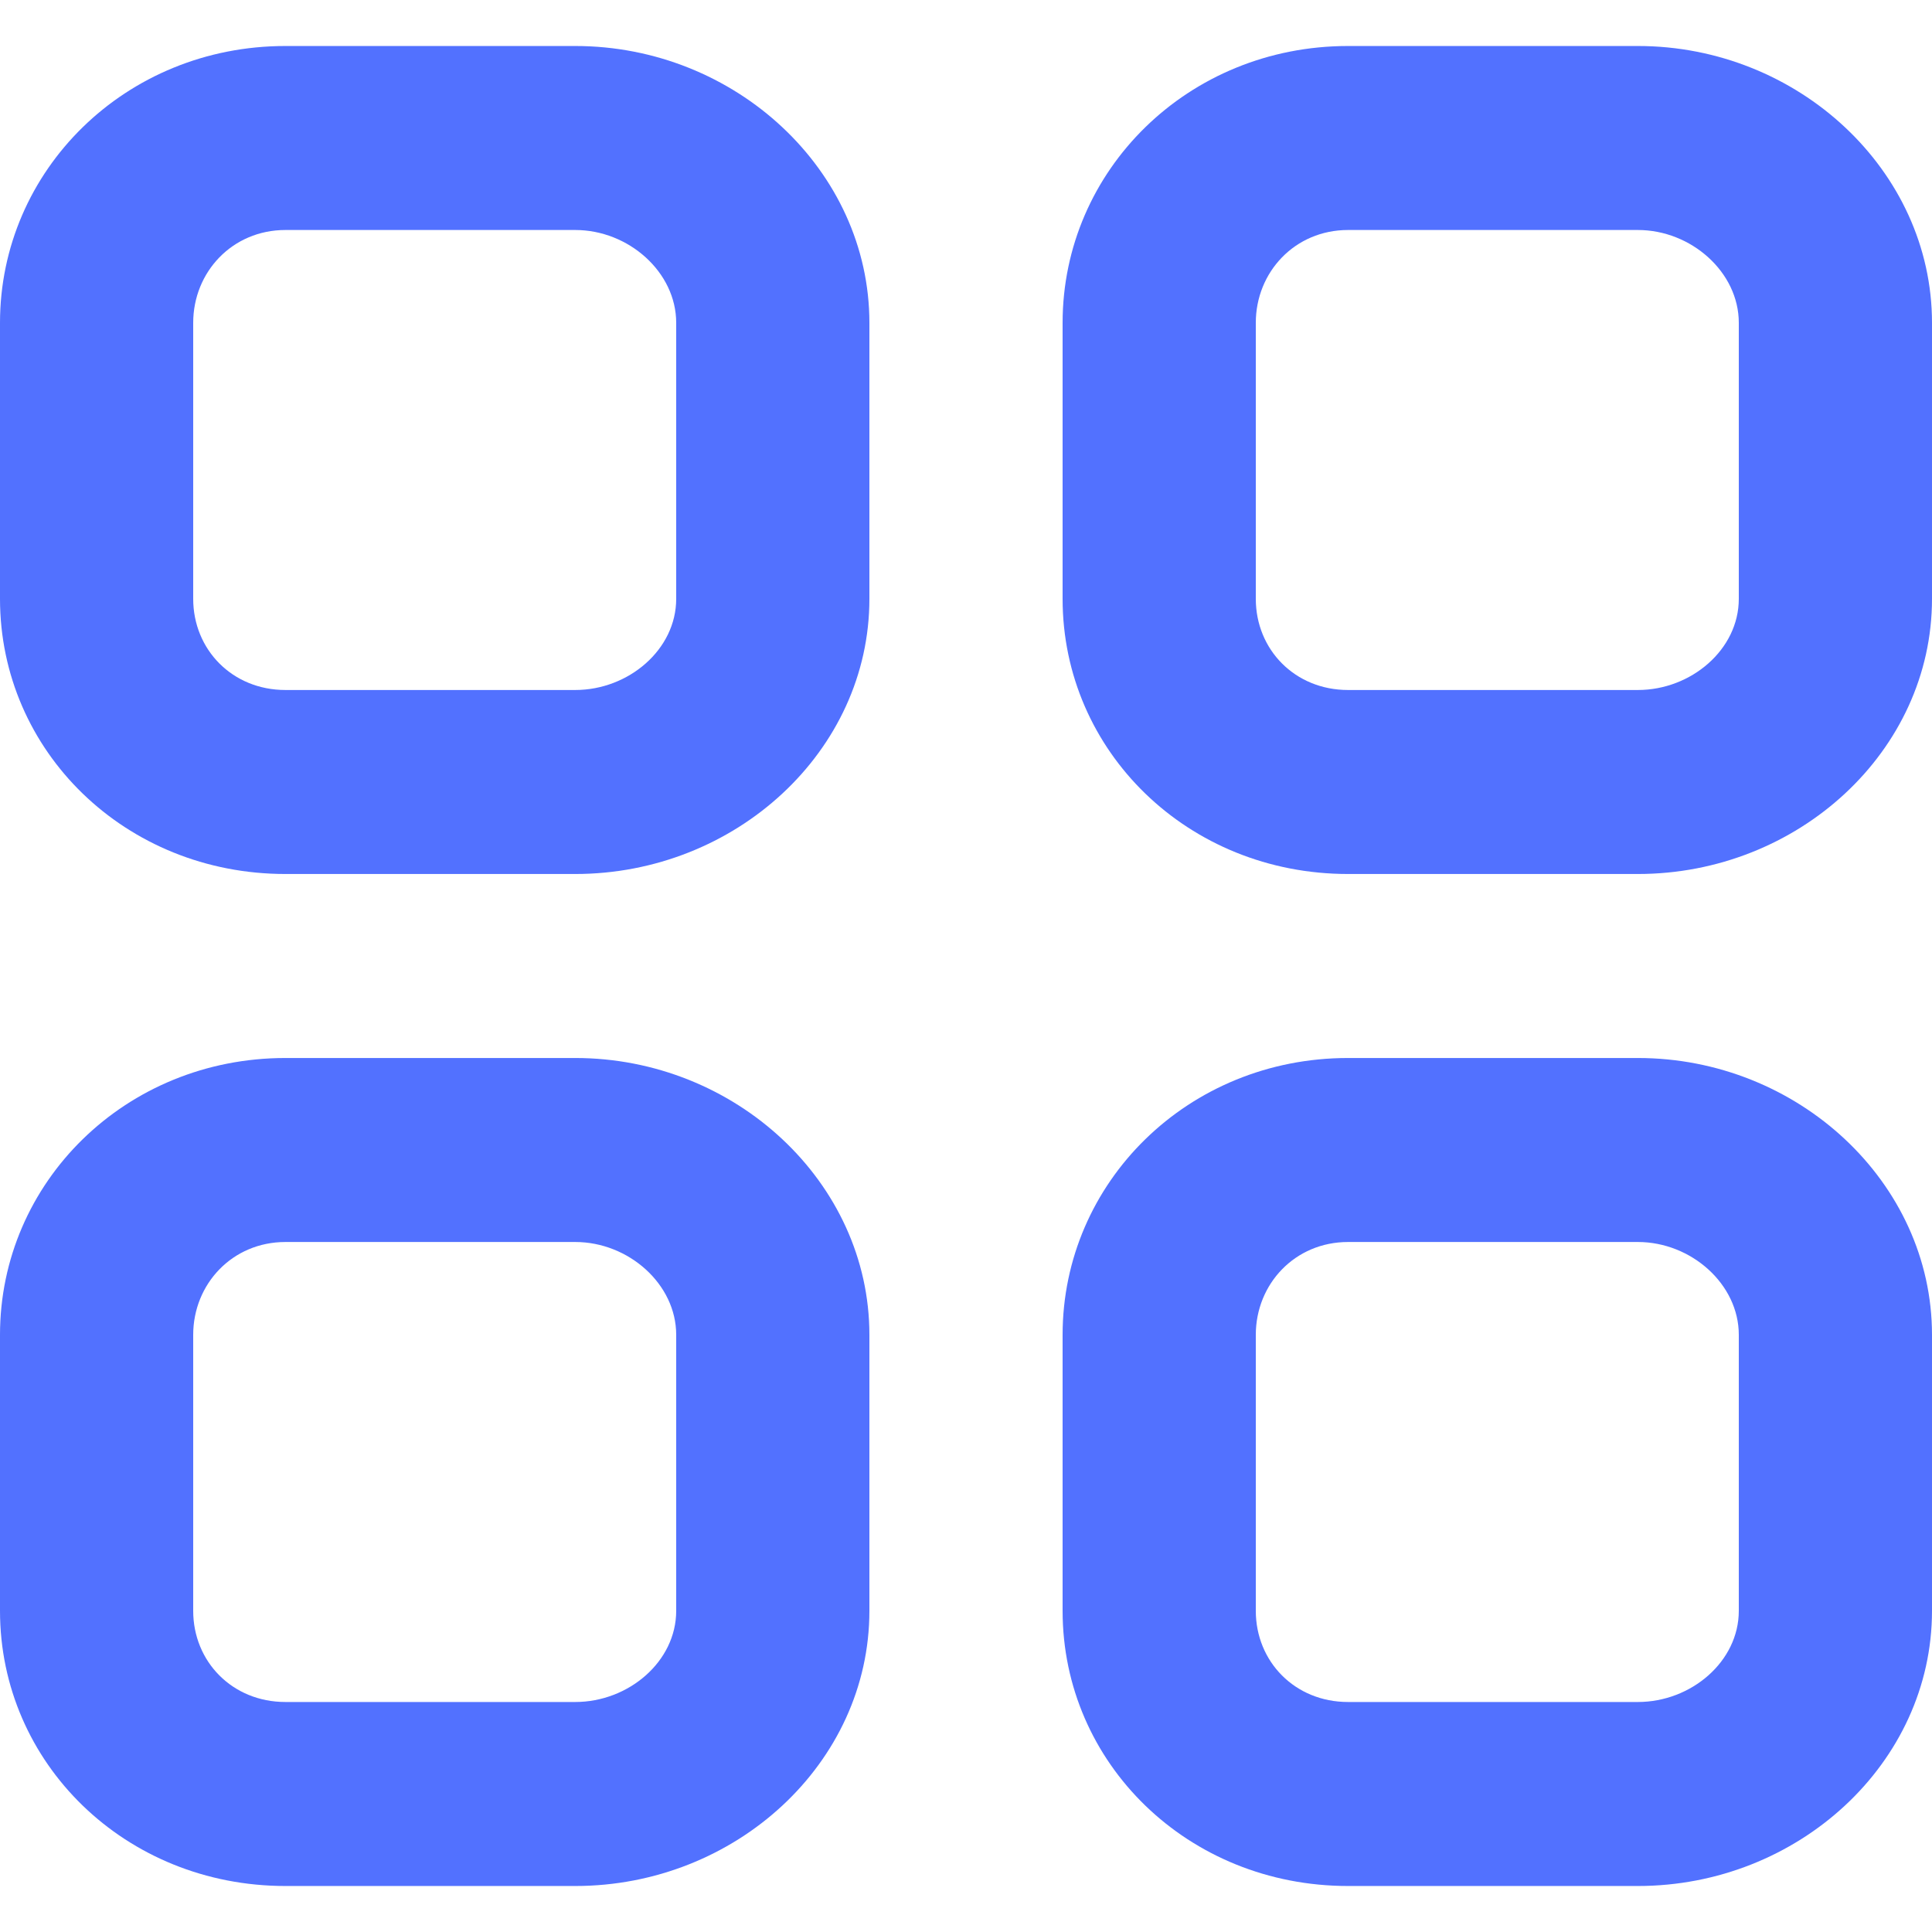 <svg width="800" height="800" viewBox="0 0 800 800" fill="none" xmlns="http://www.w3.org/2000/svg">
<g clip-path="url(#clip0_29_366)">
<path fill-rule="evenodd" clip-rule="evenodd" d="M720 667.009C720 687.999 700.28 704.761 678.2 704.761H558.2C536.16 704.761 520 687.999 520 667.009V552.723C520 531.733 536.16 514.285 558.2 514.285H678.2C700.28 514.285 720 531.733 720 552.723V667.009ZM678.2 438.095H558.2C491.92 438.095 440 489.599 440 552.723V667.009C440 730.133 491.92 780.952 558.2 780.952H678.2C744.48 780.952 800 730.133 800 667.009V552.723C800 489.599 744.48 438.095 678.2 438.095ZM280 667.009C280 687.999 260.28 704.761 238.2 704.761H118.2C96.16 704.761 80 687.999 80 667.009V552.723C80 531.733 96.16 514.285 118.2 514.285H238.2C260.28 514.285 280 531.733 280 552.723V667.009ZM238.2 438.095H118.2C51.92 438.095 0 489.599 0 552.723V667.009C0 730.133 51.92 780.952 118.2 780.952H238.2C304.48 780.952 360 730.133 360 667.009V552.723C360 489.599 304.48 438.095 238.2 438.095ZM720 247.961C720 268.952 700.28 285.714 678.2 285.714H558.2C536.16 285.714 520 268.952 520 247.961V133.676C520 112.685 536.16 95.238 558.2 95.238H678.2C700.28 95.238 720 112.685 720 133.676V247.961ZM678.2 19.047H558.2C491.92 19.047 440 70.552 440 133.676V247.961C440 311.085 491.92 361.904 558.2 361.904H678.2C744.48 361.904 800 311.085 800 247.961V133.676C800 70.552 744.48 19.047 678.2 19.047ZM280 247.961C280 268.952 260.28 285.714 238.2 285.714H118.2C96.16 285.714 80 268.952 80 247.961V133.676C80 112.685 96.16 95.238 118.2 95.238H238.2C260.28 95.238 280 112.685 280 133.676V247.961ZM238.2 19.047H118.2C51.92 19.047 0 70.552 0 133.676V247.961C0 311.085 51.92 361.904 118.2 361.904H238.2C304.48 361.904 360 311.085 360 247.961V133.676C360 70.552 304.48 19.047 238.2 19.047Z"  fill="#5271FF"/>
</g>
<defs>
<clipPath id="clip0_29_366">
<rect width="800" height="800" fill="white"/>
</clipPath>
</defs>
</svg>
